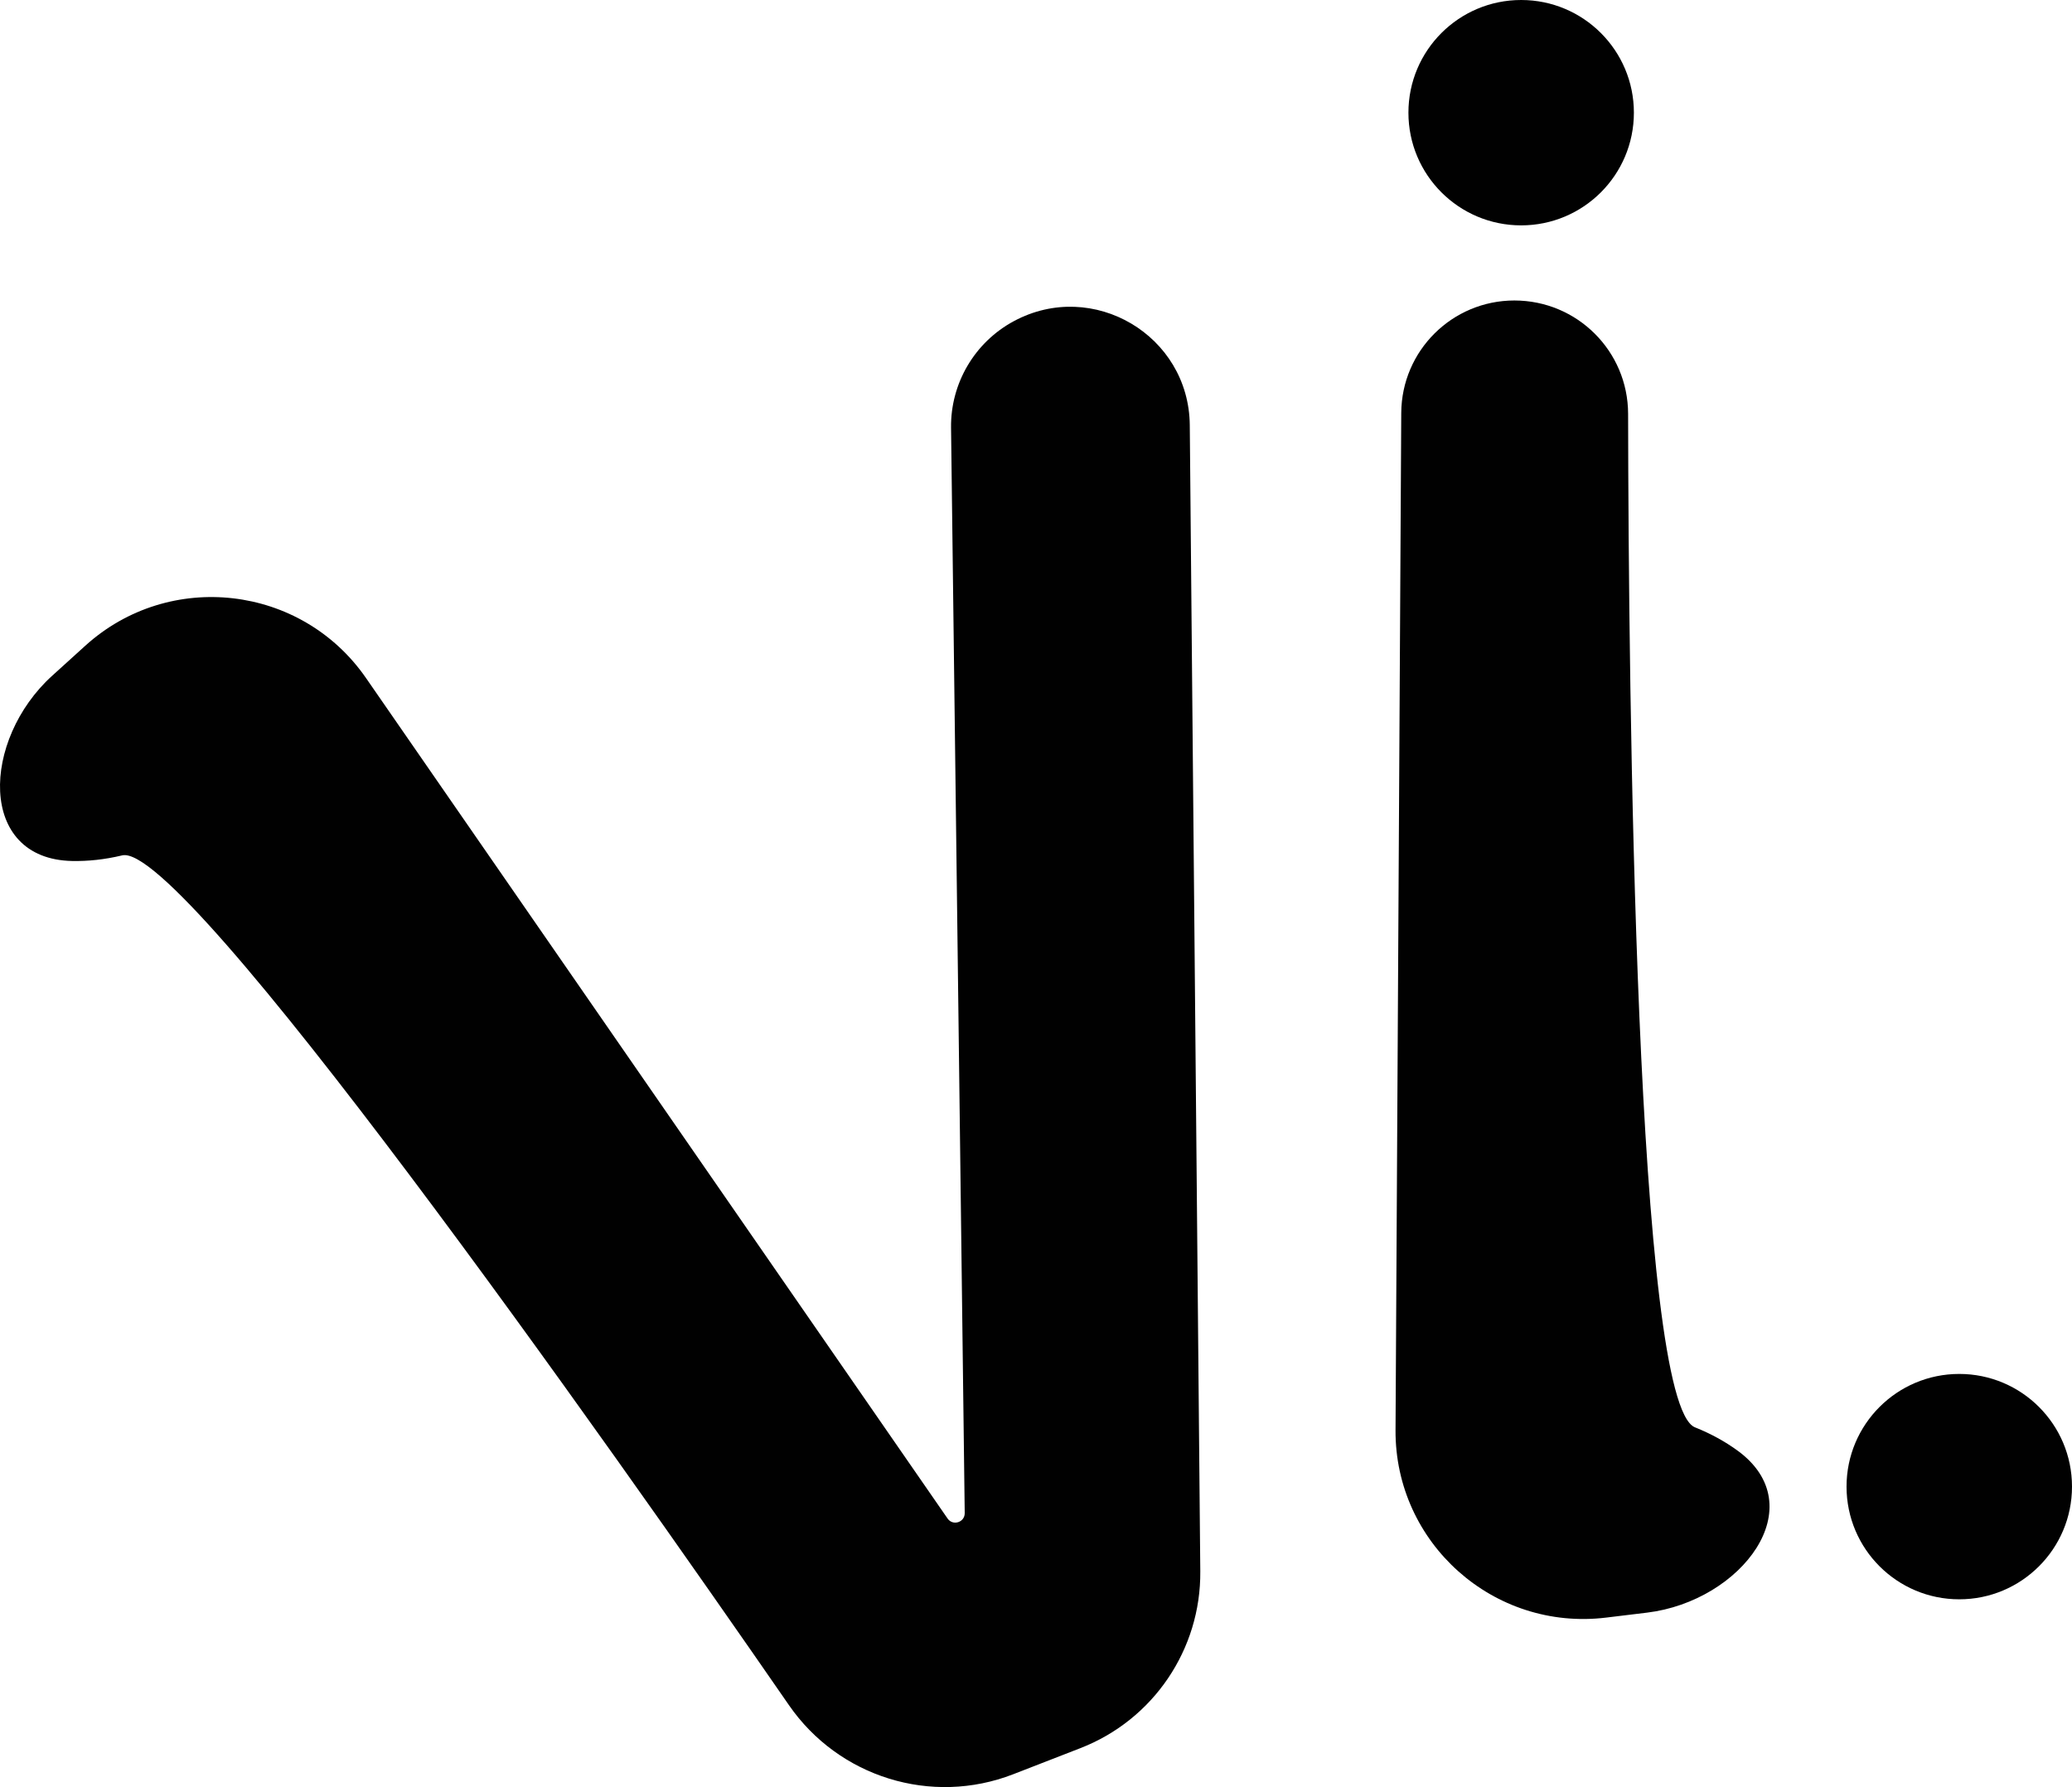 <svg width="189" height="163" viewBox="0 0 189 163" fill="none" xmlns="http://www.w3.org/2000/svg">
<path d="M6.583 78.532C-2.082 78.361 -1.664 67.459 4.755 61.639L7.777 58.9C15.449 51.944 27.494 53.329 33.386 61.844L86.436 138.508C86.917 139.203 88.008 138.855 87.998 138.01L86.751 39.013C86.7 34.958 88.909 31.211 92.482 29.291C99.697 25.413 108.452 30.588 108.527 38.776L109.486 143.323C109.551 150.446 105.199 156.866 98.556 159.447L92.414 161.833C84.966 164.726 76.508 162.1 71.966 155.529C55.244 131.346 16.728 76.682 11.149 78.019C9.522 78.409 7.999 78.56 6.583 78.532Z" fill="#010101"/>
<path d="M158.46 132.287C165.483 137.363 158.848 146.045 150.244 147.089L146.498 147.543C136.25 148.786 127.237 140.759 127.295 130.442L127.817 37.664C127.849 31.99 132.46 27.408 138.137 27.408C143.863 27.408 148.501 32.027 148.51 37.751C148.55 63.399 149.19 128.021 154.607 130.187C156.086 130.778 157.361 131.493 158.46 132.287Z" fill="#010101"/>
<path d="M149.037 10.278C149.037 15.954 144.433 20.556 138.754 20.556C133.075 20.556 128.471 15.954 128.471 10.278C128.471 4.602 133.075 0 138.754 0C144.433 0 149.037 4.602 149.037 10.278Z" fill="#010101"/>
<path d="M189 135.596C189 141.272 184.396 145.874 178.717 145.874C173.038 145.874 168.434 141.272 168.434 135.596C168.434 129.92 173.038 125.318 178.717 125.318C184.396 125.318 189 129.92 189 135.596Z" fill="#010101"/>
</svg>
